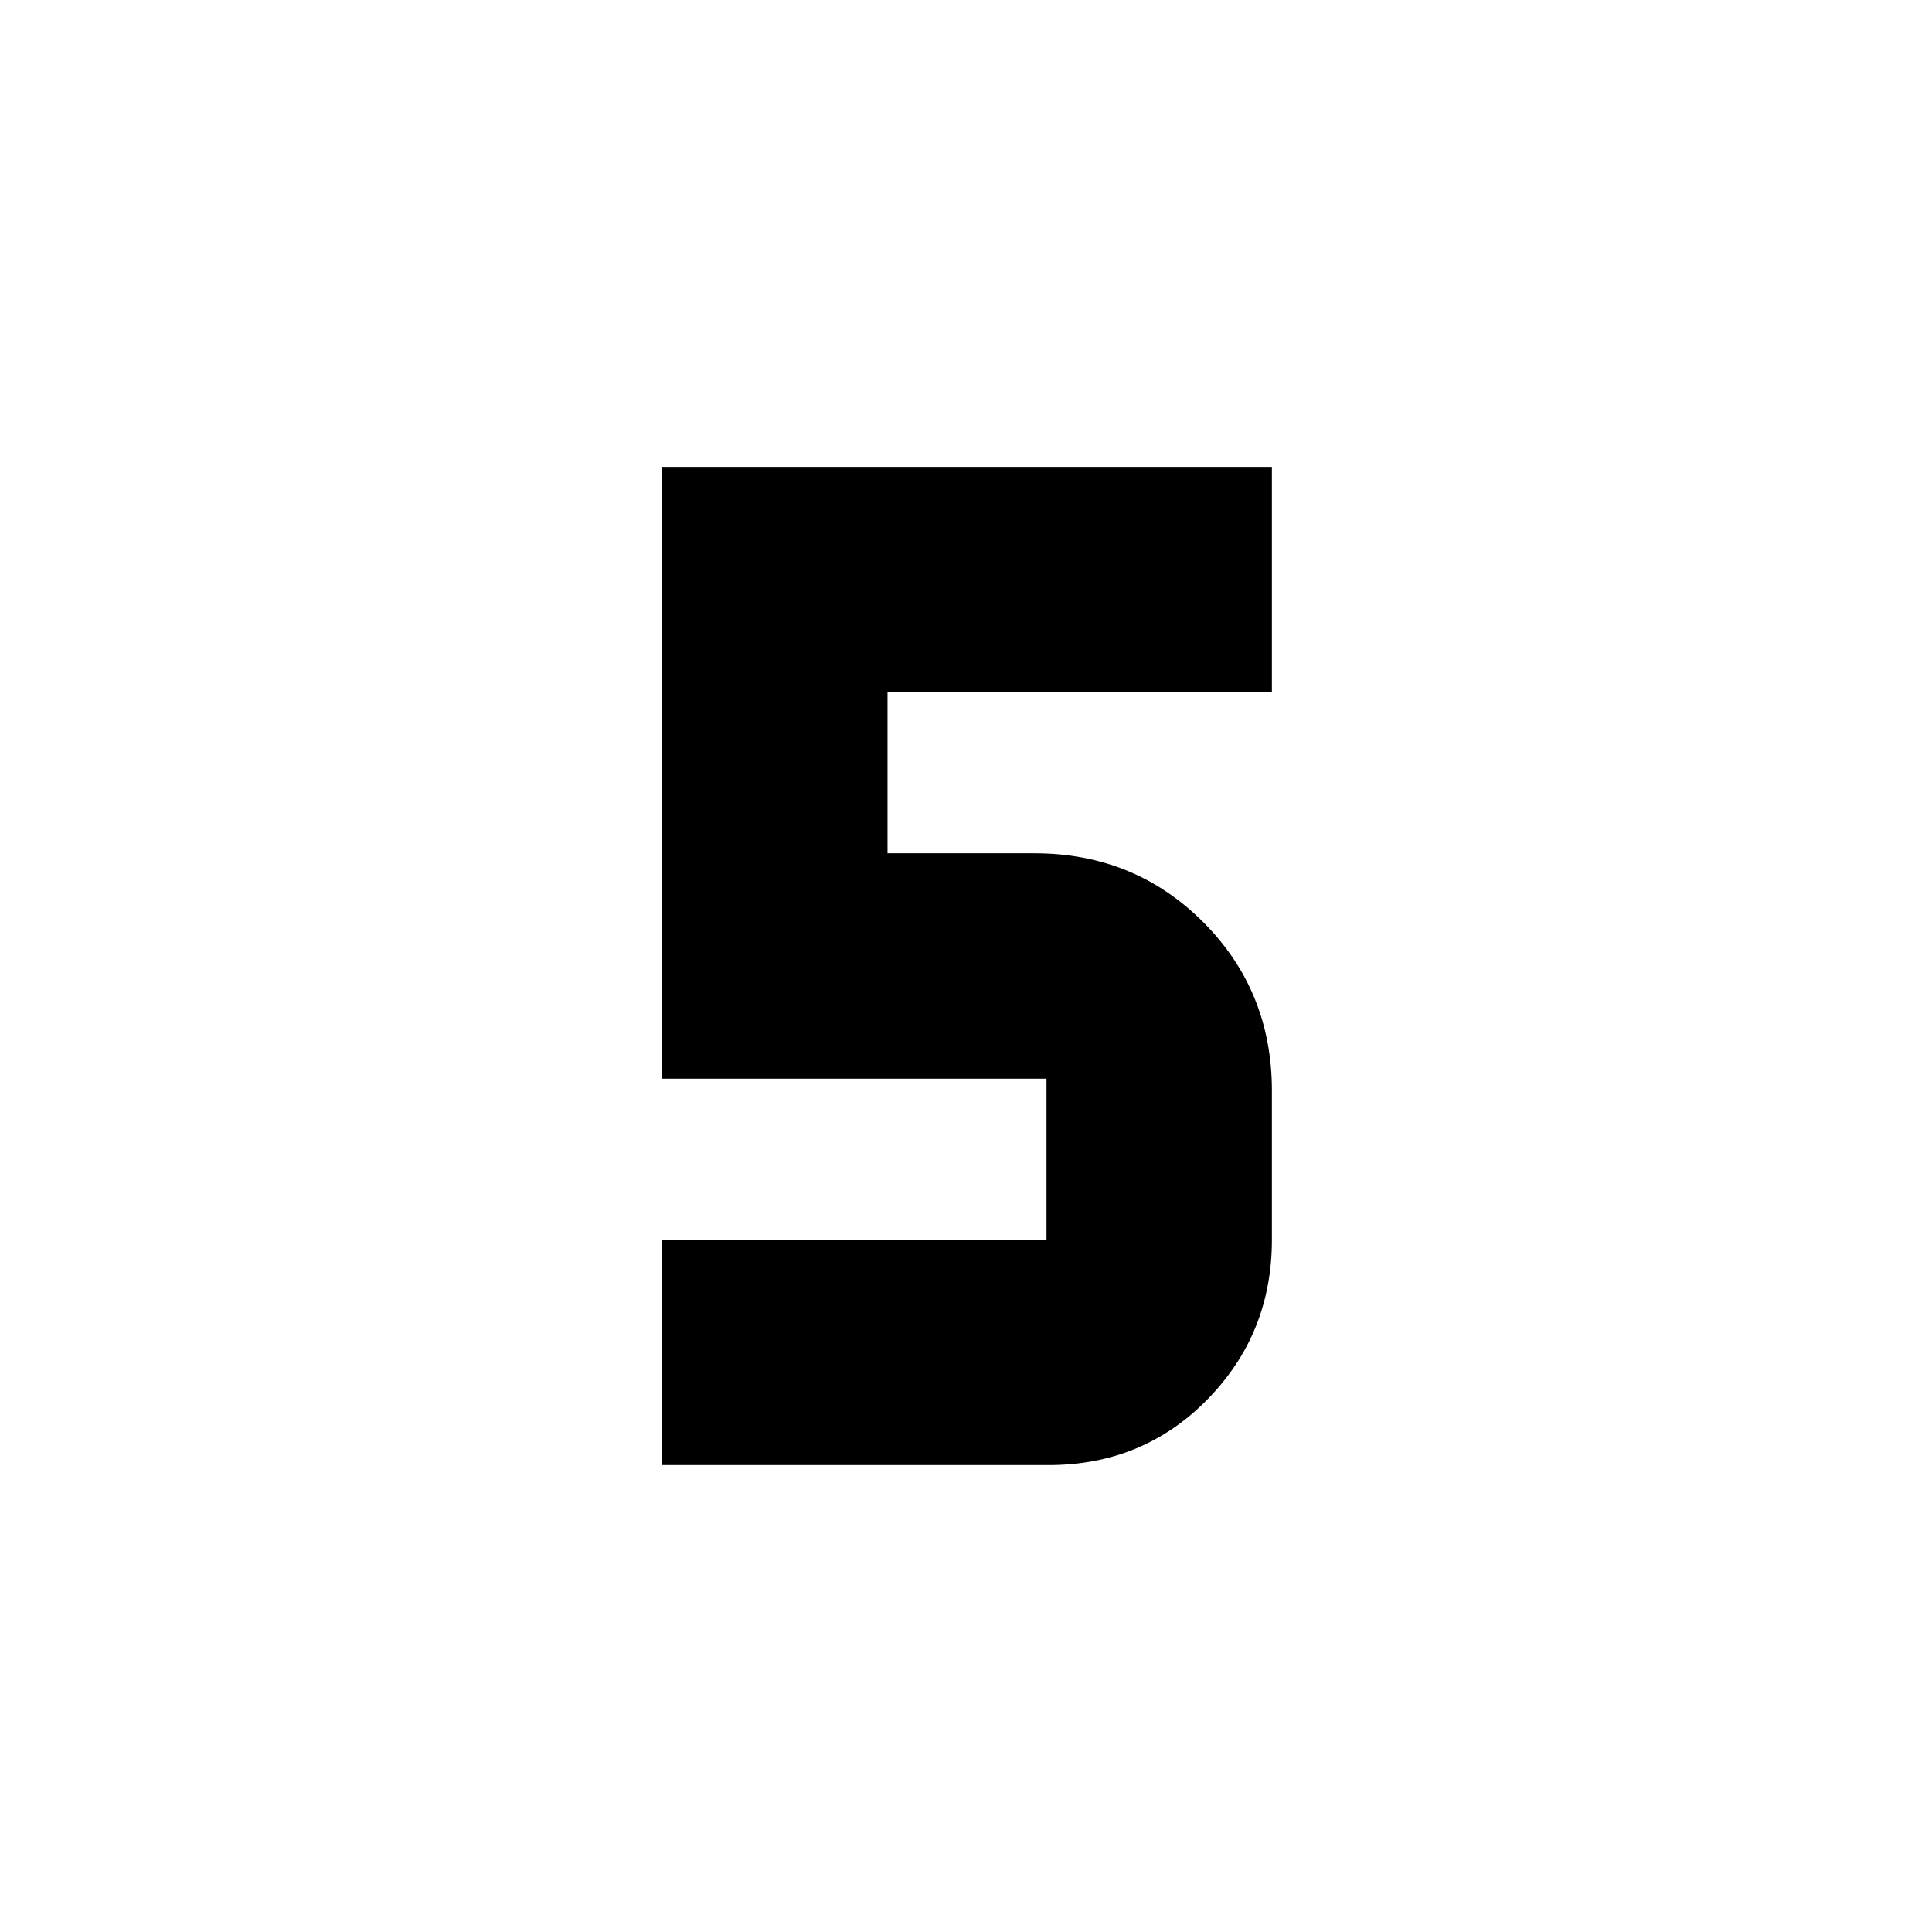 <svg xmlns="http://www.w3.org/2000/svg" height="20" viewBox="0 -960 960 960" width="20"><path d="M329-232v-112h191v-80H329v-304h303v112H441v80h73q49.667 0 83.833 34.167Q632-467.667 632-418v74q0 46.667-32 79.333Q568-232 521-232H329Z"/></svg>